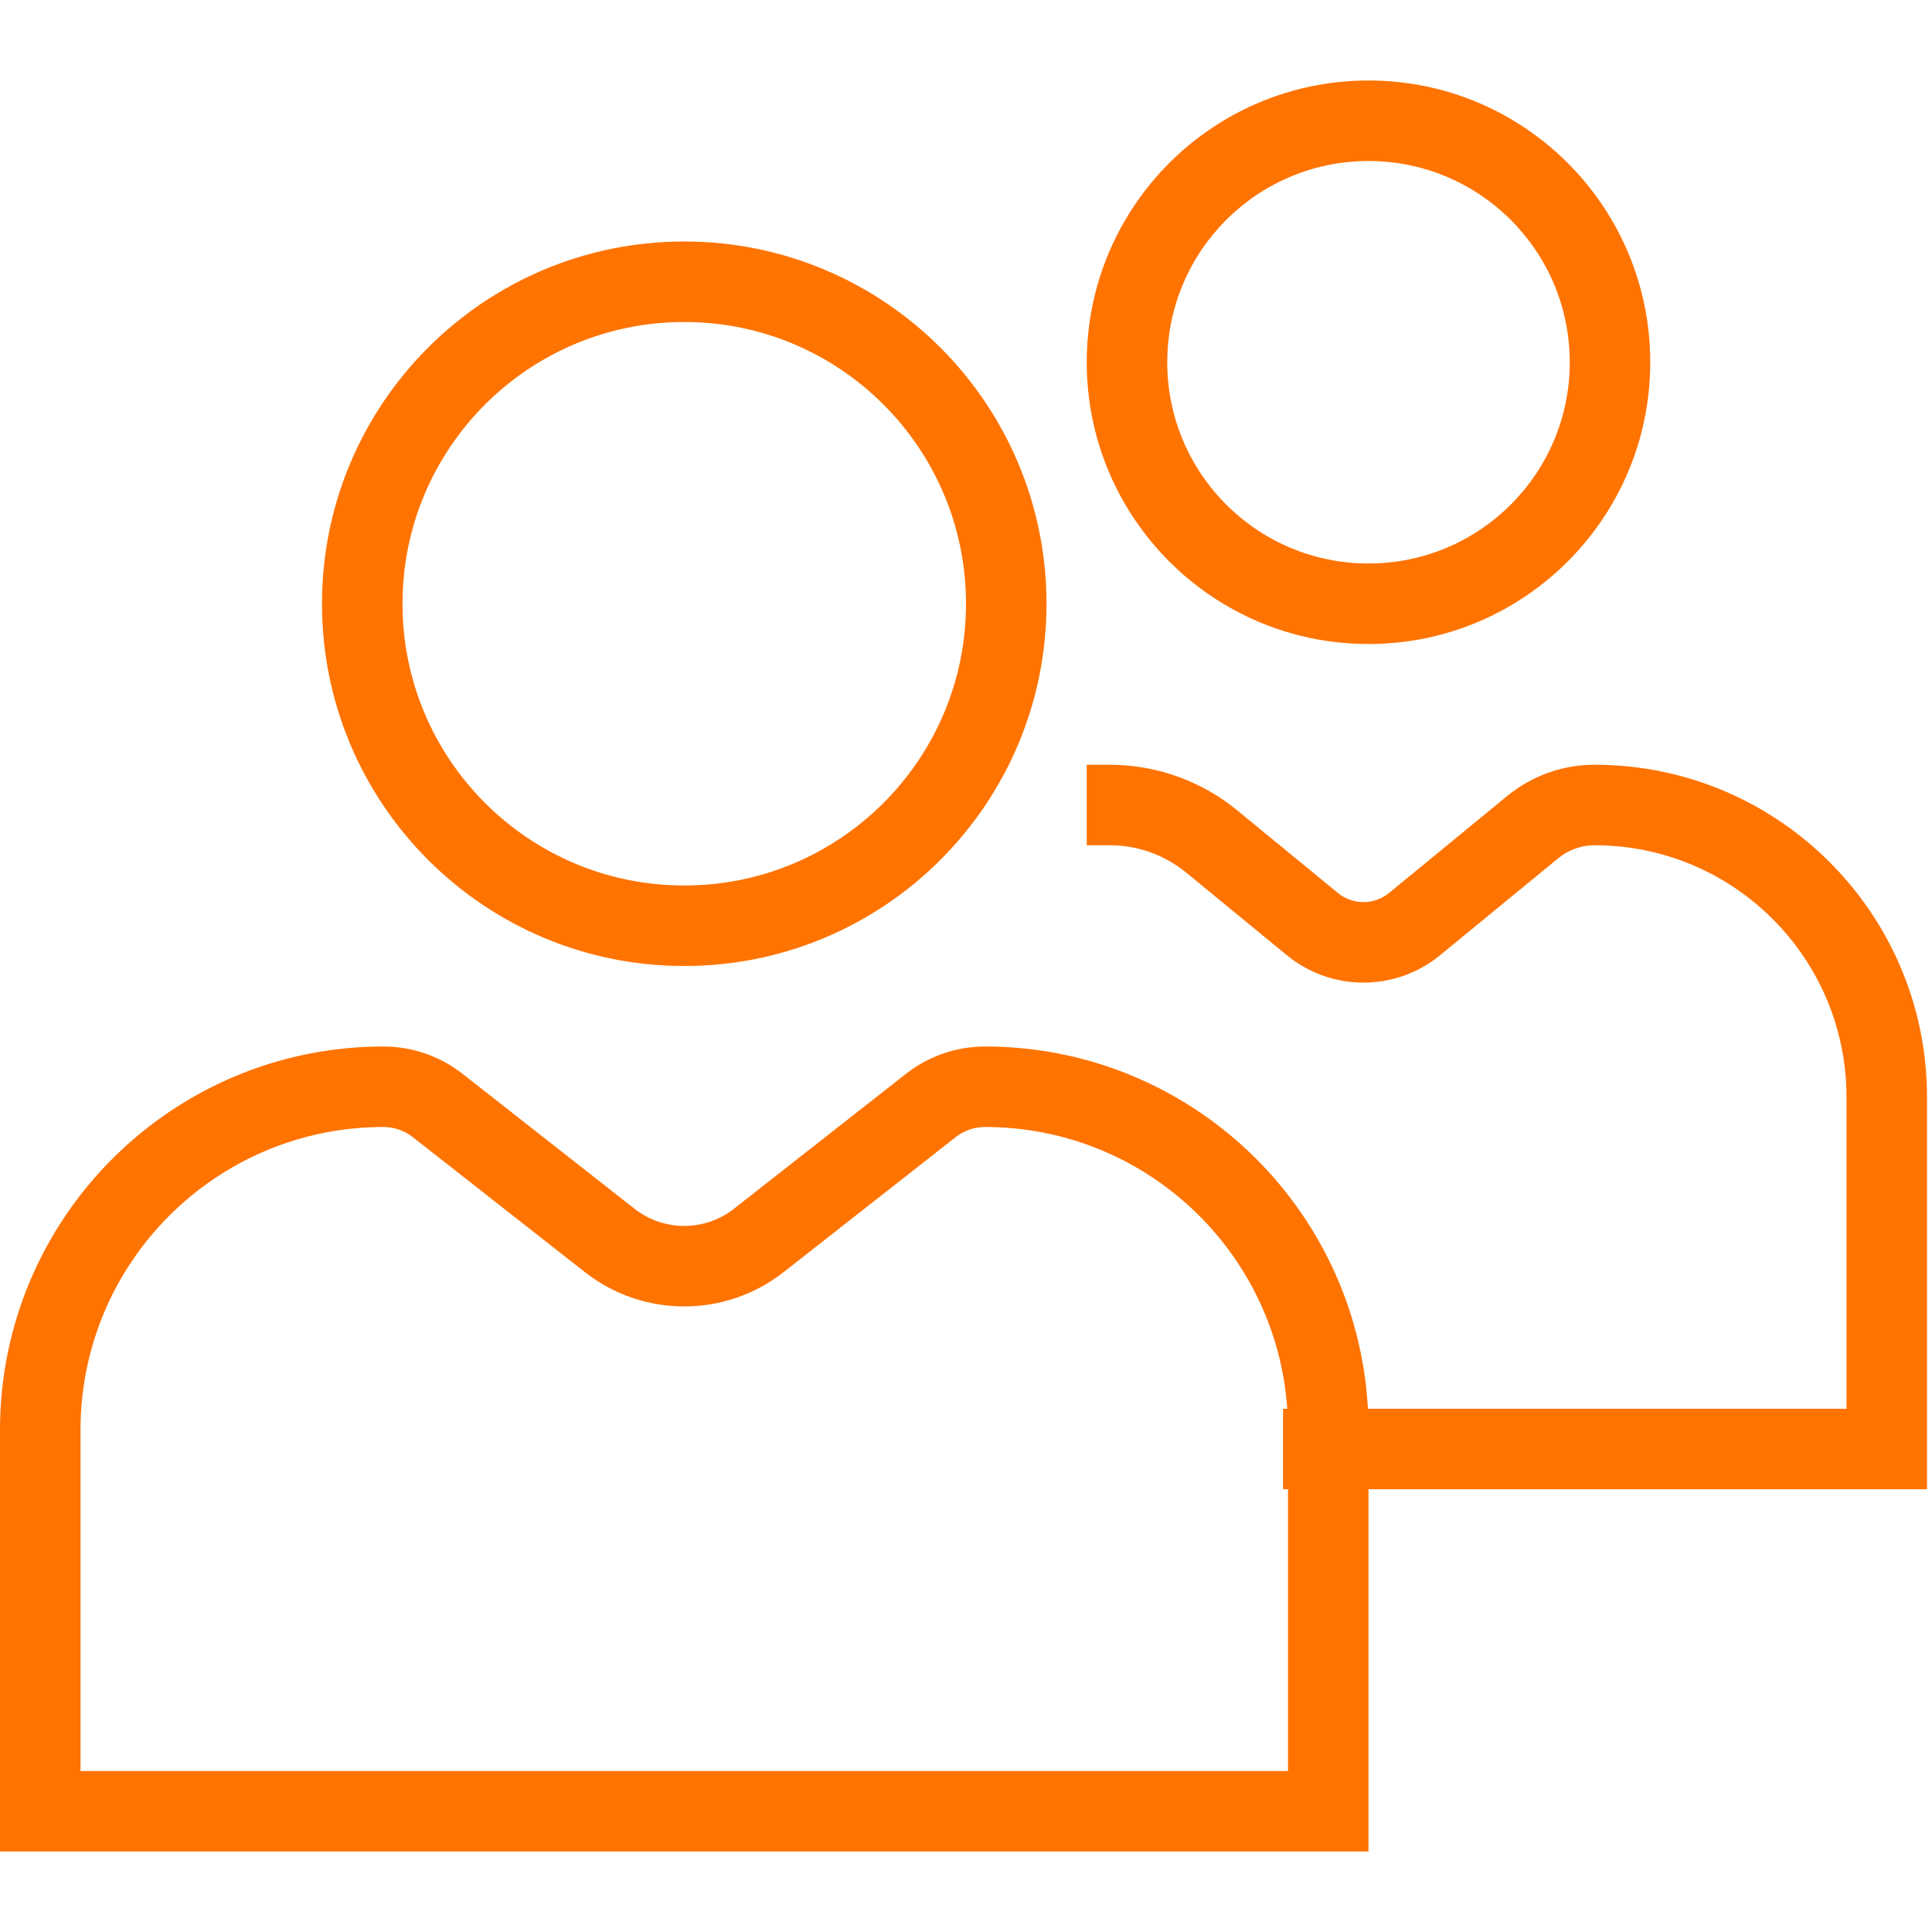<svg width="24" height="24" viewBox="0 0 24 24" fill="none" xmlns="http://www.w3.org/2000/svg">
<path fill-rule="evenodd" clip-rule="evenodd" d="M19.5 4.5C19.5 5.881 18.381 7 17 7C15.619 7 14.5 5.881 14.5 4.5C14.5 3.119 15.619 2 17 2C18.381 2 19.5 3.119 19.5 4.5ZM20.5 4.5C20.5 6.433 18.933 8 17 8C15.067 8 13.5 6.433 13.5 4.5C13.5 2.567 15.067 1 17 1C18.933 1 20.5 2.567 20.5 4.5ZM12 7.5C12 9.433 10.433 11 8.5 11C6.567 11 5 9.433 5 7.5C5 5.567 6.567 4 8.5 4C10.433 4 12 5.567 12 7.5ZM13 7.5C13 9.985 10.985 12 8.5 12C6.015 12 4 9.985 4 7.5C4 5.015 6.015 3 8.5 3C10.985 3 13 5.015 13 7.5ZM15.991 17.5H15.938V18.5H16V22H1V17.764C1 15.685 2.685 14 4.764 14C4.896 14 5.023 14.044 5.127 14.125L7.266 15.803C7.99 16.371 9.01 16.371 9.734 15.803L11.873 14.125C11.977 14.044 12.104 14 12.236 14C14.226 14 15.855 15.544 15.991 17.5ZM16.993 17.5C16.856 14.992 14.778 13 12.236 13C11.881 13 11.536 13.119 11.256 13.338L9.117 15.016C8.755 15.3 8.245 15.3 7.883 15.016L5.744 13.338C5.464 13.119 5.119 13 4.764 13C2.133 13 0 15.133 0 17.764V22V23H1H16H17V22V18.5H23.438H23.938V18V13.63C23.938 11.349 22.089 9.5 19.808 9.5C19.412 9.5 19.029 9.637 18.723 9.888L17.255 11.093C17.07 11.244 16.805 11.244 16.62 11.093L15.37 10.067C14.923 9.7 14.363 9.5 13.784 9.5H13.5V10.5H13.784C14.132 10.5 14.468 10.62 14.736 10.84L15.986 11.866C16.539 12.32 17.336 12.32 17.889 11.866L19.358 10.661C19.485 10.557 19.644 10.5 19.808 10.5C21.536 10.5 22.938 11.901 22.938 13.63V17.5H16.993Z" fill="#FF7300"/>
</svg>
